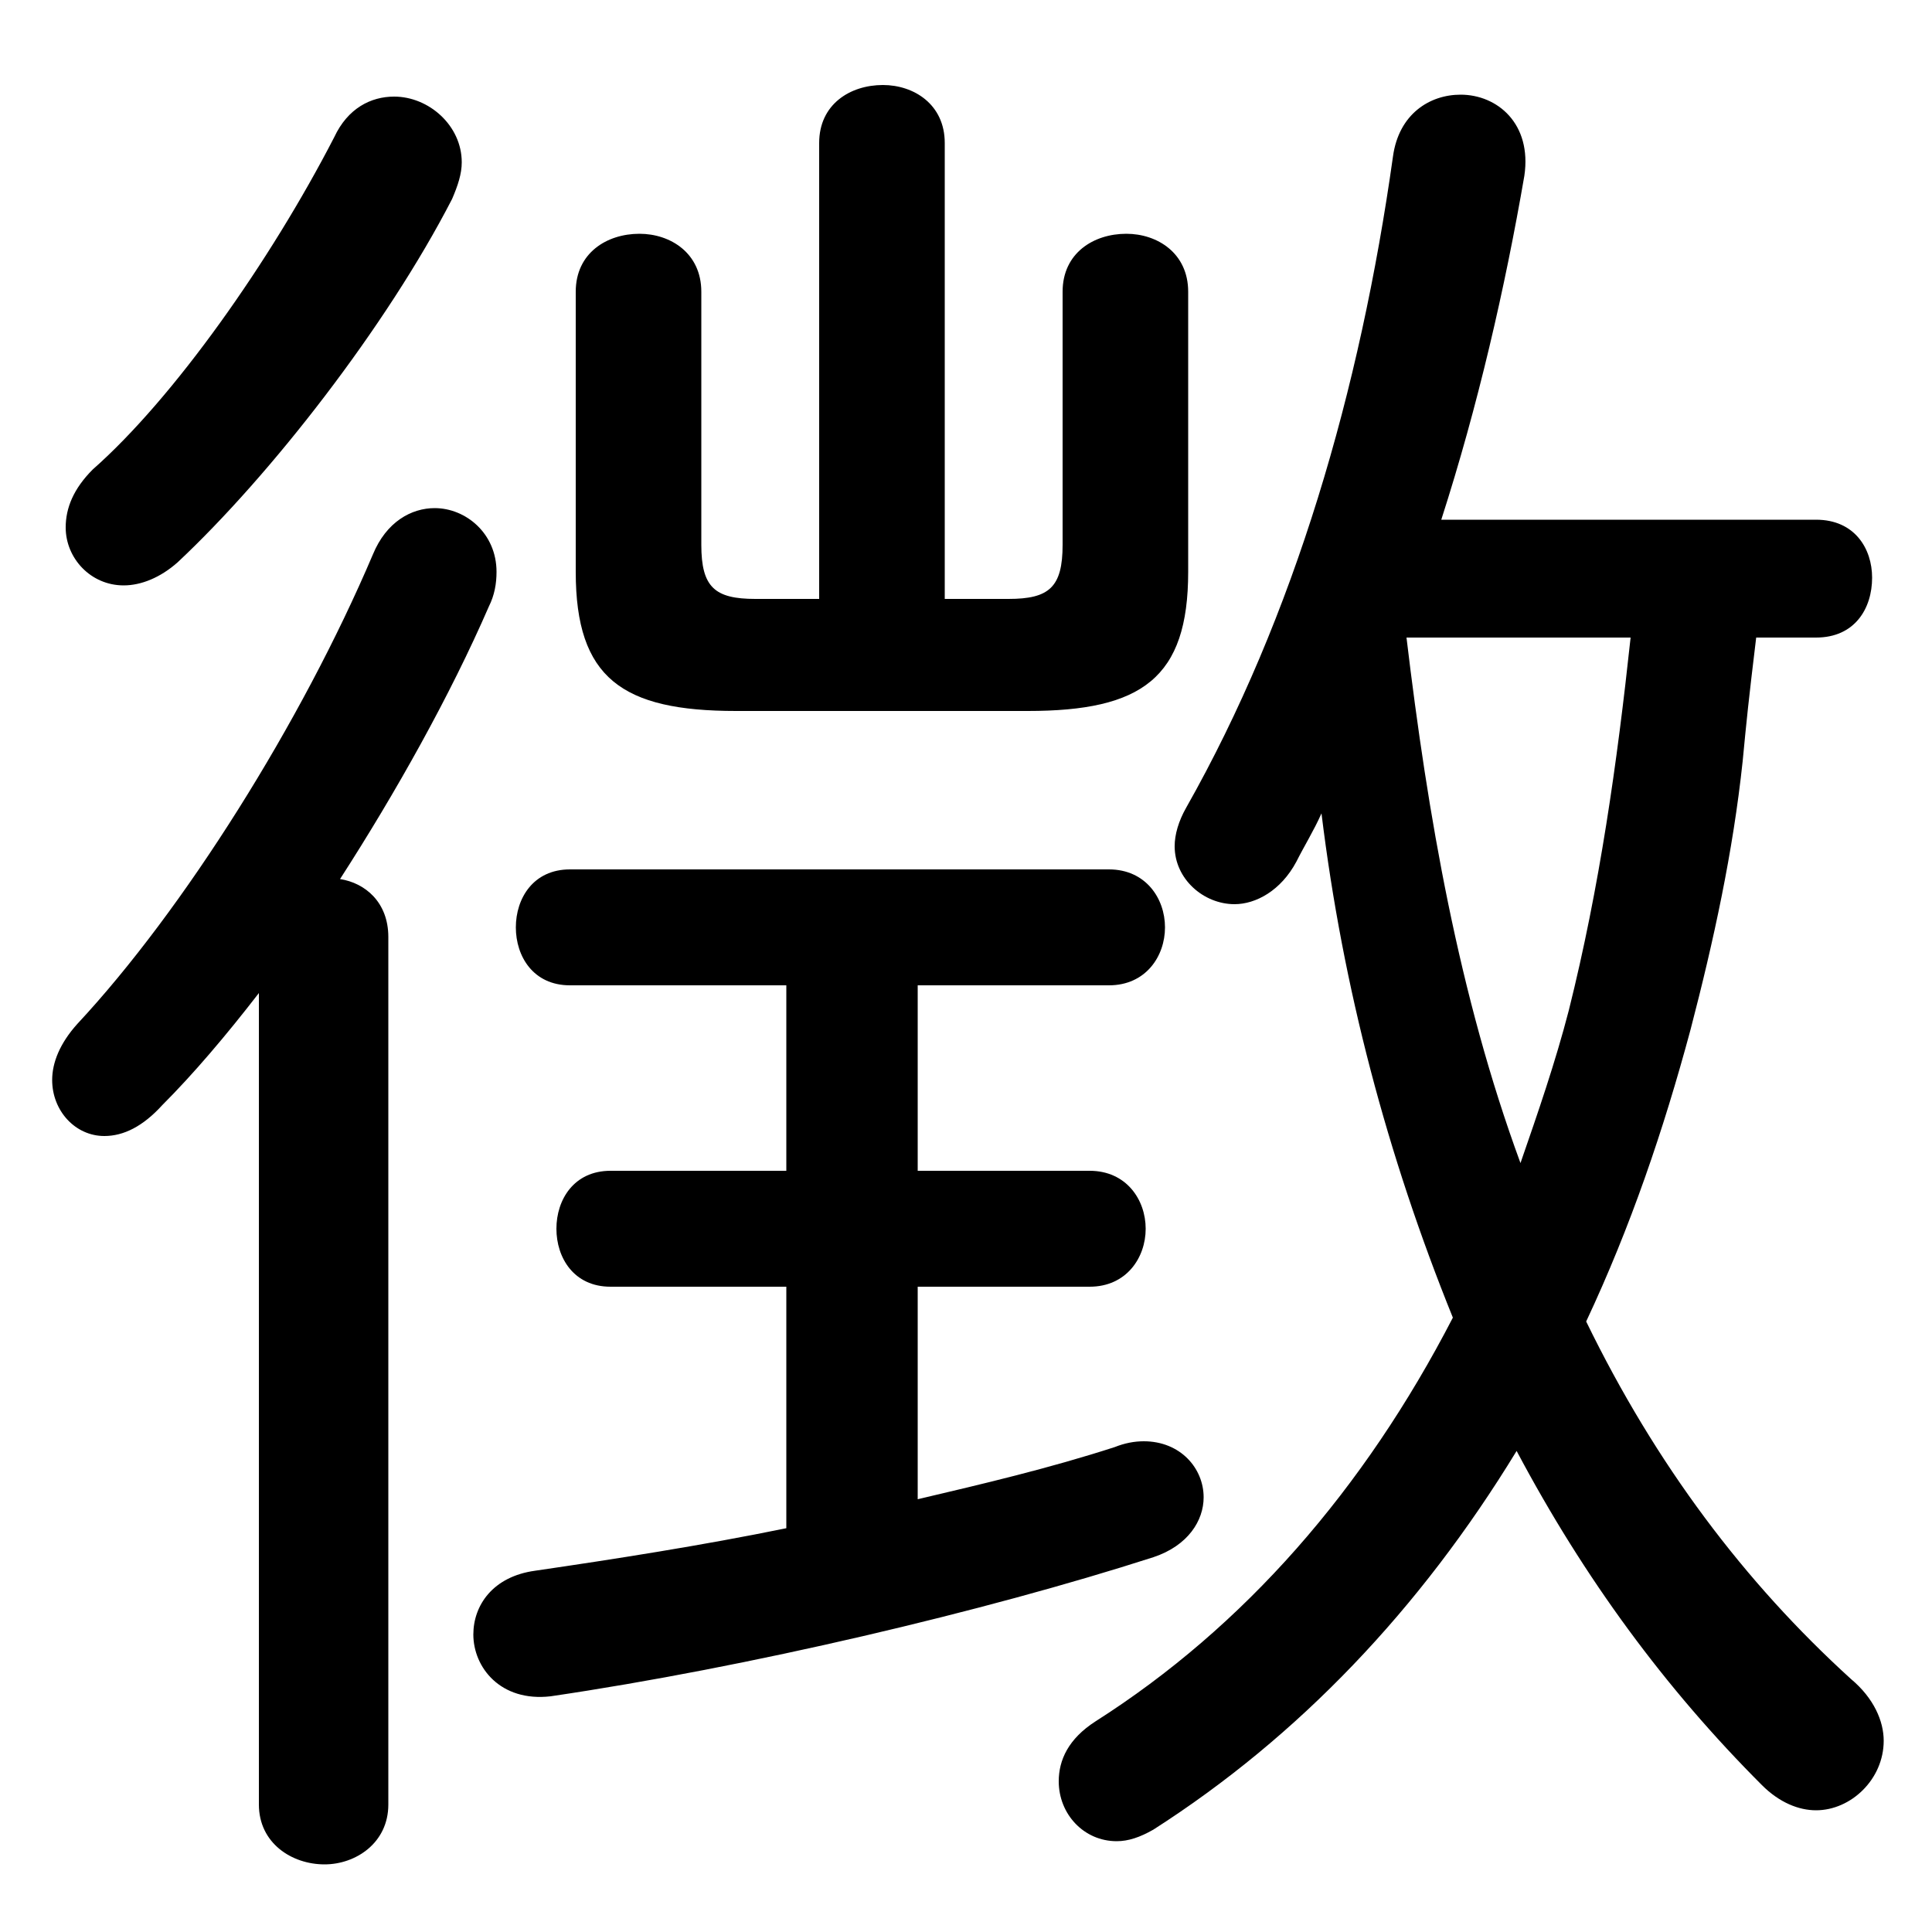 <svg xmlns="http://www.w3.org/2000/svg" viewBox="0 -44.0 50.0 50.0">
    <rect x="0" y="-44.0" width="50.0" height="50.0" fill="#808080" stroke="none"/>
    <g transform="scale(1, -1)">
        <!-- ボディの枠 -->
        <rect x="0" y="-6.0" width="50.0" height="50.0"
            stroke="white" fill="white"/>
        <!-- グリフ座標系の原点 -->
        <circle cx="0" cy="0" r="5" fill="white"/>
        <!-- グリフのアウトライン -->
        <g style="fill:black;stroke:#000000;stroke-width:0;stroke-linecap:round;stroke-linejoin:round;">
        <path d="M 47.0 27.5 C 48.0 27.5 48.45 28.25 48.45 29.05 C 48.45 29.8 48.0 30.55 47.0 30.55 L 37.3 30.55 C 38.25 33.5 38.95 36.55 39.45 39.45 C 39.65 40.8 38.75 41.55 37.8 41.55 C 37.0 41.55 36.2 41.05 36.05 39.95 C 35.2 33.9 33.5 28.05 30.7 23.1 C 30.5 22.75 30.4 22.4 30.4 22.1 C 30.4 21.25 31.15 20.6 31.95 20.6 C 32.5 20.6 33.15 20.95 33.55 21.7 C 33.75 22.1 34.0 22.5 34.2 22.95 C 34.75 18.45 35.9 14.1 37.6 9.9 C 35.3 5.45 32.2 1.9 28.35 -0.55 C 27.65 -1.0 27.4 -1.55 27.4 -2.1 C 27.4 -2.95 28.05 -3.65 28.9 -3.65 C 29.2 -3.65 29.5 -3.55 29.85 -3.35 C 33.6 -0.95 36.75 2.35 39.25 6.45 C 41.0 3.15 43.1 0.3 45.6 -2.2 C 46.05 -2.65 46.55 -2.85 47.0 -2.85 C 47.9 -2.85 48.75 -2.05 48.75 -1.05 C 48.75 -0.55 48.5 0.05 47.9 0.55 C 45.15 3.05 42.85 6.1 41.05 9.8 C 42.2 12.25 43.05 14.75 43.75 17.35 C 44.35 19.65 44.85 21.95 45.1 24.3 C 45.2 25.35 45.25 25.85 45.45 27.5 Z M 42.2 27.5 C 41.85 24.25 41.4 21.05 40.6 17.85 C 40.25 16.5 39.8 15.2 39.35 13.9 C 37.75 18.25 36.95 22.9 36.4 27.5 Z M 20.35 18.5 L 20.35 13.7 L 15.8 13.7 C 14.85 13.7 14.4 12.95 14.4 12.2 C 14.4 11.45 14.85 10.7 15.8 10.7 L 20.35 10.7 L 20.35 4.45 C 18.15 4.0 15.9 3.65 13.85 3.35 C 12.75 3.2 12.25 2.45 12.25 1.7 C 12.25 0.85 12.95 -0.05 14.25 0.1 C 19.35 0.85 25.5 2.3 29.85 3.7 C 30.75 4.0 31.15 4.65 31.15 5.25 C 31.15 6.0 30.55 6.7 29.6 6.7 C 29.35 6.7 29.1 6.65 28.85 6.55 C 27.15 6.0 25.45 5.6 23.75 5.2 L 23.75 10.7 L 28.2 10.7 C 29.15 10.7 29.65 11.45 29.65 12.2 C 29.65 12.95 29.15 13.7 28.2 13.7 L 23.75 13.7 L 23.75 18.5 L 28.7 18.5 C 29.65 18.5 30.15 19.25 30.15 20.0 C 30.15 20.75 29.65 21.5 28.7 21.5 L 14.75 21.5 C 13.8 21.5 13.35 20.75 13.35 20.0 C 13.35 19.25 13.8 18.5 14.75 18.5 Z M 21.2 28.5 L 19.55 28.5 C 18.5 28.5 18.15 28.8 18.15 29.9 L 18.15 36.45 C 18.15 37.45 17.35 37.95 16.55 37.95 C 15.7 37.95 14.9 37.45 14.9 36.45 L 14.9 29.2 C 14.9 26.45 16.1 25.6 19.05 25.6 L 26.6 25.6 C 29.55 25.6 30.75 26.45 30.75 29.2 L 30.75 36.45 C 30.75 37.45 29.95 37.95 29.15 37.95 C 28.3 37.95 27.5 37.45 27.5 36.45 L 27.5 29.9 C 27.5 28.8 27.15 28.5 26.1 28.5 L 24.45 28.5 L 24.45 40.3 C 24.45 41.3 23.65 41.8 22.85 41.8 C 22.0 41.8 21.2 41.3 21.2 40.3 Z M 6.7 -2.7 C 6.7 -3.7 7.55 -4.25 8.4 -4.25 C 9.2 -4.25 10.05 -3.7 10.05 -2.7 L 10.05 19.75 C 10.05 20.65 9.45 21.15 8.8 21.25 C 10.25 23.5 11.65 26.0 12.65 28.3 C 12.8 28.6 12.85 28.9 12.85 29.2 C 12.85 30.2 12.05 30.85 11.25 30.85 C 10.65 30.85 10.0 30.5 9.65 29.65 C 7.8 25.3 4.75 20.45 2.0 17.5 C 1.55 17.0 1.35 16.5 1.35 16.05 C 1.35 15.25 1.95 14.6 2.7 14.6 C 3.2 14.6 3.7 14.85 4.2 15.4 C 5.0 16.2 5.85 17.2 6.7 18.3 Z M 8.65 40.45 C 7.0 37.25 4.5 33.7 2.4 31.85 C 1.9 31.35 1.7 30.85 1.7 30.35 C 1.7 29.55 2.35 28.85 3.2 28.85 C 3.65 28.85 4.15 29.05 4.6 29.45 C 7.0 31.7 10.0 35.55 11.7 38.85 C 11.85 39.2 11.95 39.5 11.95 39.8 C 11.95 40.75 11.1 41.5 10.2 41.5 C 9.6 41.5 9.0 41.2 8.65 40.45 Z"/>
    </g>
    </g>
</svg>
